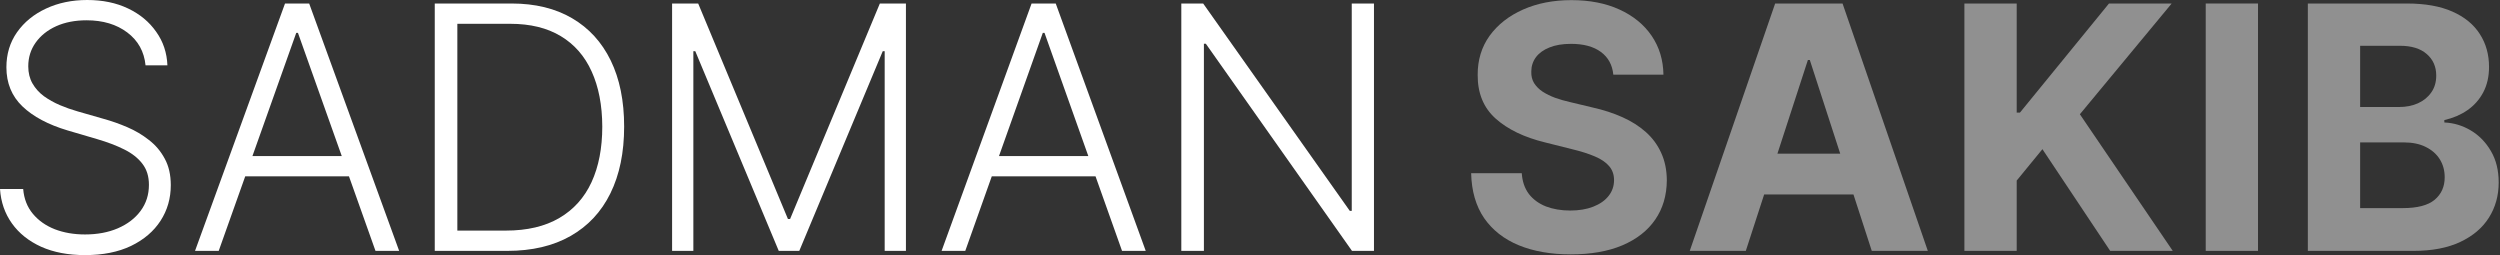 <svg width="196" height="20" viewBox="0 0 196 20" fill="none" xmlns="http://www.w3.org/2000/svg">
<rect x="0" y="0" width="196" height="20" fill="#333333" stroke="none"/>
<path d="M11.411 5.123C11.304 4.044 10.827 3.185 9.981 2.547C9.135 1.91 8.071 1.591 6.79 1.591C5.887 1.591 5.092 1.746 4.403 2.055C3.722 2.364 3.185 2.794 2.794 3.343C2.408 3.886 2.216 4.504 2.216 5.199C2.216 5.71 2.326 6.158 2.547 6.544C2.768 6.929 3.065 7.26 3.438 7.538C3.816 7.809 4.233 8.043 4.688 8.239C5.148 8.434 5.612 8.598 6.08 8.731L8.125 9.318C8.744 9.489 9.362 9.706 9.981 9.972C10.6 10.237 11.165 10.571 11.676 10.975C12.194 11.373 12.607 11.862 12.917 12.443C13.232 13.018 13.39 13.709 13.39 14.517C13.39 15.552 13.122 16.484 12.585 17.311C12.049 18.138 11.278 18.794 10.275 19.28C9.271 19.76 8.068 20 6.667 20C5.347 20 4.201 19.782 3.229 19.347C2.257 18.905 1.493 18.296 0.938 17.519C0.382 16.742 0.069 15.843 0 14.82H1.818C1.881 15.584 2.134 16.231 2.576 16.761C3.018 17.292 3.592 17.696 4.299 17.974C5.006 18.245 5.795 18.381 6.667 18.381C7.633 18.381 8.491 18.22 9.242 17.898C10 17.569 10.593 17.115 11.023 16.534C11.458 15.947 11.676 15.265 11.676 14.489C11.676 13.832 11.506 13.283 11.165 12.841C10.824 12.393 10.347 12.017 9.735 11.714C9.129 11.411 8.425 11.143 7.623 10.909L5.303 10.227C3.782 9.773 2.601 9.145 1.761 8.343C0.922 7.541 0.502 6.518 0.502 5.275C0.502 4.233 0.78 3.318 1.335 2.528C1.897 1.733 2.655 1.114 3.608 0.672C4.568 0.224 5.644 0 6.837 0C8.043 0 9.11 0.221 10.038 0.663C10.966 1.105 11.701 1.714 12.244 2.491C12.794 3.261 13.087 4.138 13.125 5.123H11.411Z" fill="white"/>
<path d="M17.147 19.669H15.29L22.345 0.275H24.239L31.294 19.669H29.438L23.359 2.576H23.226L17.147 19.669ZM18.482 12.235H28.103V13.826H18.482V12.235Z" fill="white"/>
<path d="M39.767 19.669H34.085V0.275H40.108C41.957 0.275 43.539 0.66 44.852 1.43C46.171 2.2 47.181 3.305 47.882 4.744C48.583 6.184 48.933 7.91 48.933 9.924C48.933 11.957 48.574 13.703 47.854 15.161C47.14 16.613 46.099 17.727 44.729 18.504C43.365 19.28 41.711 19.669 39.767 19.669ZM35.856 18.078H39.663C41.329 18.078 42.724 17.749 43.848 17.093C44.972 16.436 45.815 15.499 46.377 14.28C46.938 13.062 47.219 11.61 47.219 9.924C47.213 8.251 46.935 6.812 46.386 5.606C45.843 4.4 45.035 3.475 43.962 2.831C42.895 2.188 41.575 1.866 40.003 1.866H35.856V18.078Z" fill="white"/>
<path d="M52.692 0.275H54.738L61.774 17.169H61.944L68.98 0.275H71.025V19.669H69.359V4.015H69.207L62.664 19.669H61.054L54.51 4.015H54.359V19.669H52.692V0.275Z" fill="white"/>
<path d="M75.677 19.669H73.821L80.876 0.275H82.77L89.825 19.669H87.968L81.889 2.576H81.756L75.677 19.669ZM77.012 12.235H86.633V13.826H77.012V12.235Z" fill="white"/>
<path d="M107.719 0.275V19.669H105.996L94.537 3.428H94.386V19.669H92.615V0.275H94.329L105.825 16.534H105.977V0.275H107.719Z" fill="white"/>
<path d="M126.484 5.852C126.408 5.088 126.083 4.495 125.509 4.072C124.934 3.649 124.154 3.438 123.17 3.438C122.5 3.438 121.935 3.532 121.475 3.722C121.014 3.905 120.66 4.16 120.414 4.489C120.174 4.817 120.054 5.189 120.054 5.606C120.041 5.953 120.114 6.256 120.272 6.515C120.436 6.774 120.66 6.998 120.944 7.188C121.228 7.371 121.557 7.532 121.929 7.671C122.302 7.803 122.699 7.917 123.122 8.011L124.865 8.428C125.711 8.617 126.487 8.87 127.194 9.186C127.901 9.501 128.514 9.89 129.031 10.35C129.549 10.811 129.95 11.354 130.234 11.979C130.524 12.604 130.673 13.321 130.679 14.129C130.673 15.316 130.37 16.345 129.77 17.216C129.177 18.081 128.318 18.753 127.194 19.233C126.077 19.706 124.729 19.943 123.151 19.943C121.585 19.943 120.221 19.703 119.06 19.224C117.904 18.744 117.002 18.034 116.351 17.093C115.708 16.146 115.37 14.975 115.338 13.58H119.306C119.35 14.23 119.536 14.773 119.865 15.208C120.199 15.638 120.644 15.963 121.2 16.184C121.762 16.398 122.396 16.506 123.103 16.506C123.798 16.506 124.401 16.405 124.912 16.203C125.43 16.001 125.831 15.72 126.115 15.36C126.399 15 126.541 14.586 126.541 14.119C126.541 13.684 126.411 13.318 126.153 13.021C125.9 12.724 125.528 12.472 125.035 12.263C124.549 12.055 123.952 11.866 123.245 11.695L121.134 11.165C119.499 10.767 118.208 10.145 117.261 9.299C116.314 8.453 115.843 7.314 115.85 5.881C115.843 4.706 116.156 3.681 116.787 2.803C117.425 1.926 118.299 1.241 119.41 0.748C120.521 0.256 121.784 0.01 123.198 0.01C124.637 0.01 125.894 0.256 126.967 0.748C128.047 1.241 128.886 1.926 129.486 2.803C130.086 3.681 130.395 4.697 130.414 5.852H126.484Z" fill="#909090"/>
<path d="M136.871 19.669H132.477L139.172 0.275H144.456L151.141 19.669H146.747L141.89 4.706H141.738L136.871 19.669ZM136.596 12.046H146.975V15.246H136.596V12.046Z" fill="#909090"/>
<path d="M154.009 19.669V0.275H158.109V8.826H158.365L165.344 0.275H170.259L163.062 8.958L170.344 19.669H165.439L160.126 11.695L158.109 14.157V19.669H154.009Z" fill="#909090"/>
<path d="M177.028 0.275V19.669H172.928V0.275H177.028Z" fill="#909090"/>
<path d="M180.935 19.669V0.275H188.7C190.127 0.275 191.317 0.486 192.27 0.909C193.224 1.332 193.94 1.919 194.42 2.671C194.9 3.415 195.14 4.274 195.14 5.246C195.14 6.004 194.988 6.67 194.685 7.244C194.382 7.813 193.965 8.28 193.435 8.646C192.911 9.006 192.311 9.261 191.636 9.413V9.602C192.374 9.634 193.066 9.842 193.71 10.227C194.36 10.612 194.887 11.152 195.291 11.847C195.695 12.535 195.897 13.355 195.897 14.309C195.897 15.338 195.641 16.256 195.13 17.064C194.625 17.866 193.877 18.501 192.886 18.968C191.895 19.435 190.673 19.669 189.221 19.669H180.935ZM185.035 16.316H188.378C189.521 16.316 190.354 16.099 190.878 15.663C191.402 15.221 191.664 14.634 191.664 13.902C191.664 13.365 191.535 12.892 191.276 12.481C191.017 12.071 190.648 11.749 190.168 11.515C189.695 11.282 189.13 11.165 188.473 11.165H185.035V16.316ZM185.035 8.39H188.075C188.637 8.39 189.136 8.292 189.571 8.097C190.013 7.895 190.361 7.611 190.613 7.244C190.872 6.878 191.001 6.439 191.001 5.928C191.001 5.227 190.752 4.662 190.253 4.233C189.761 3.804 189.06 3.589 188.151 3.589H185.035V8.39Z" fill="#909090"/>
</svg>
